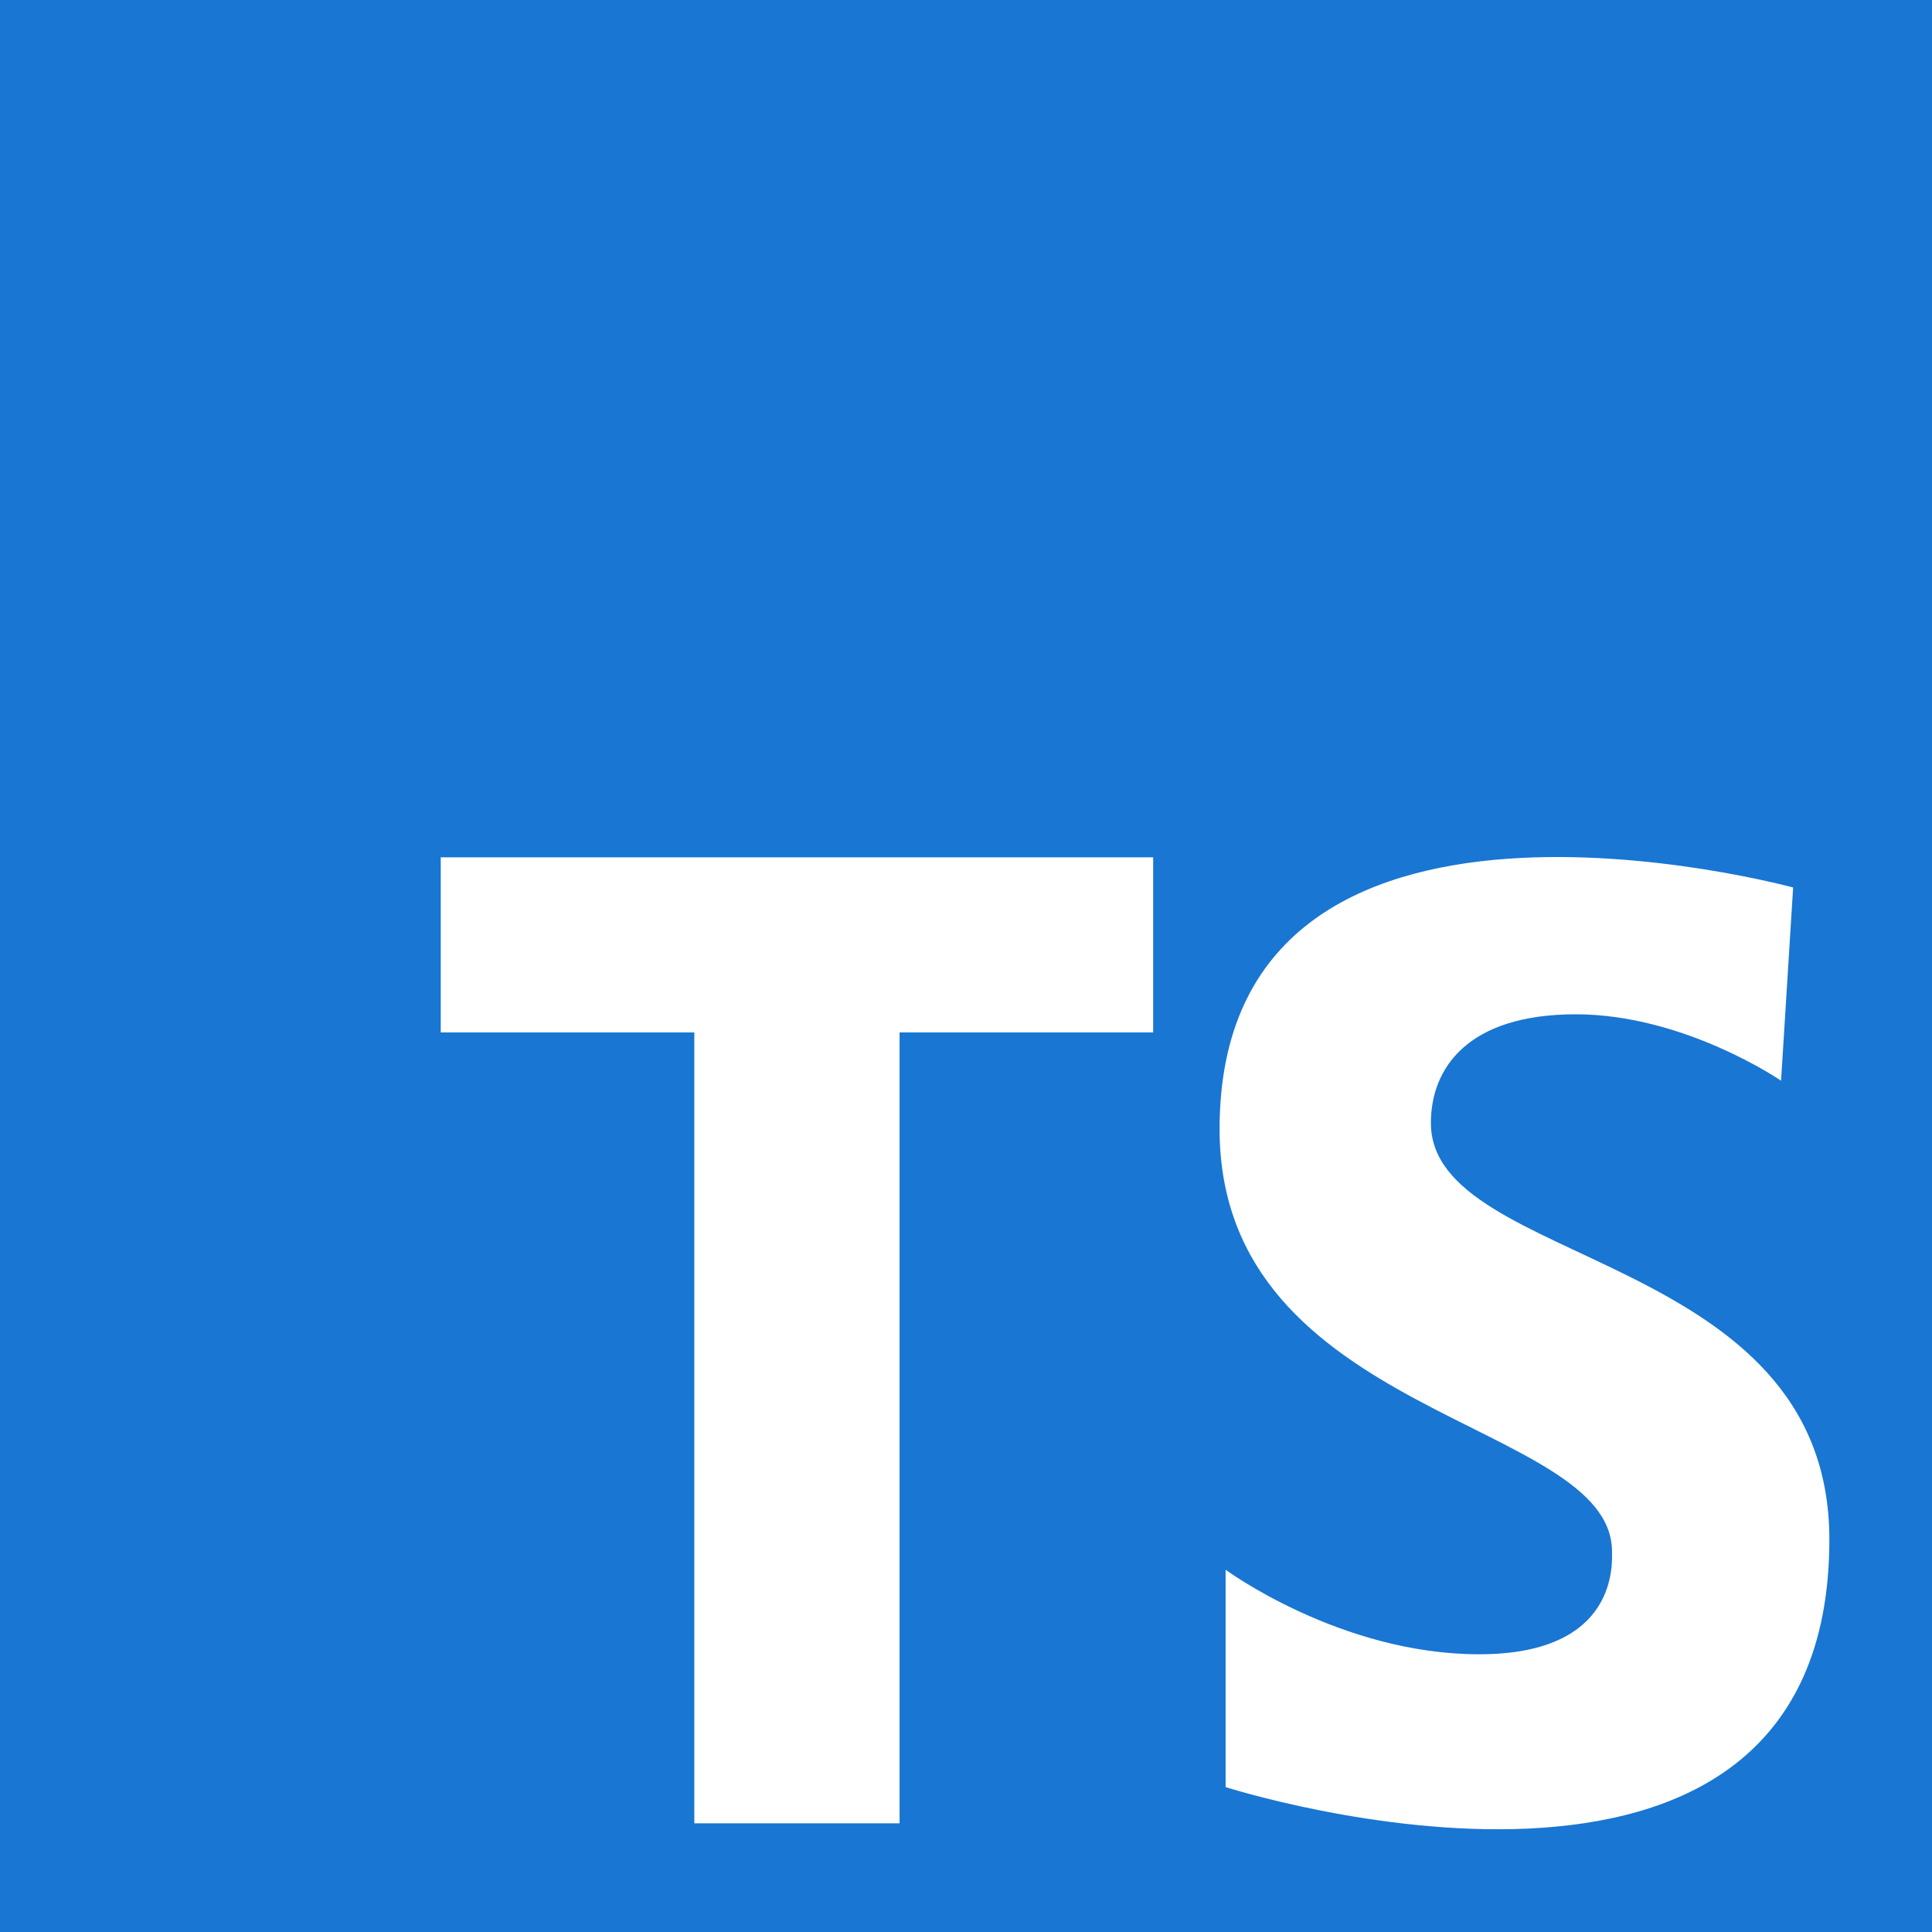 <?xml version="1.0" encoding="utf-8"?>
<!-- Generator: Adobe Illustrator 25.4.0, SVG Export Plug-In . SVG Version: 6.00 Build 0)  -->
<svg version="1.1" id="Layer_1" xmlns="http://www.w3.org/2000/svg" xmlns:xlink="http://www.w3.org/1999/xlink" x="0px" y="0px"
	 viewBox="0 0 32 32" style="enable-background:new 0 0 32 32;" xml:space="preserve">
<style type="text/css">
	.st0{fill:#1976D2;}
	.st1{fill:#FFFFFF;}
</style>
<g>
	<rect y="0" class="st0" width="32" height="32"/>
	<polygon class="st1" points="19.1,14.2 7.3,14.2 7.3,17.1 11.5,17.1 11.5,30.2 14.9,30.2 14.9,17.1 19.1,17.1 	"/>
	<path class="st1" d="M29.5,17.9c0,0-1.6-1.1-3.4-1.1c-1.8,0-2.4,0.9-2.4,1.8c0,2.4,6.6,2.1,6.6,6.9c0,7.3-10,4.1-10,4.1V26
		c0,0,1.9,1.4,4.2,1.4s2.2-1.5,2.2-1.7c0-2.2-6.5-2.2-6.5-7c0-6.6,9.5-4,9.5-4L29.5,17.9z"/>
</g>
</svg>
